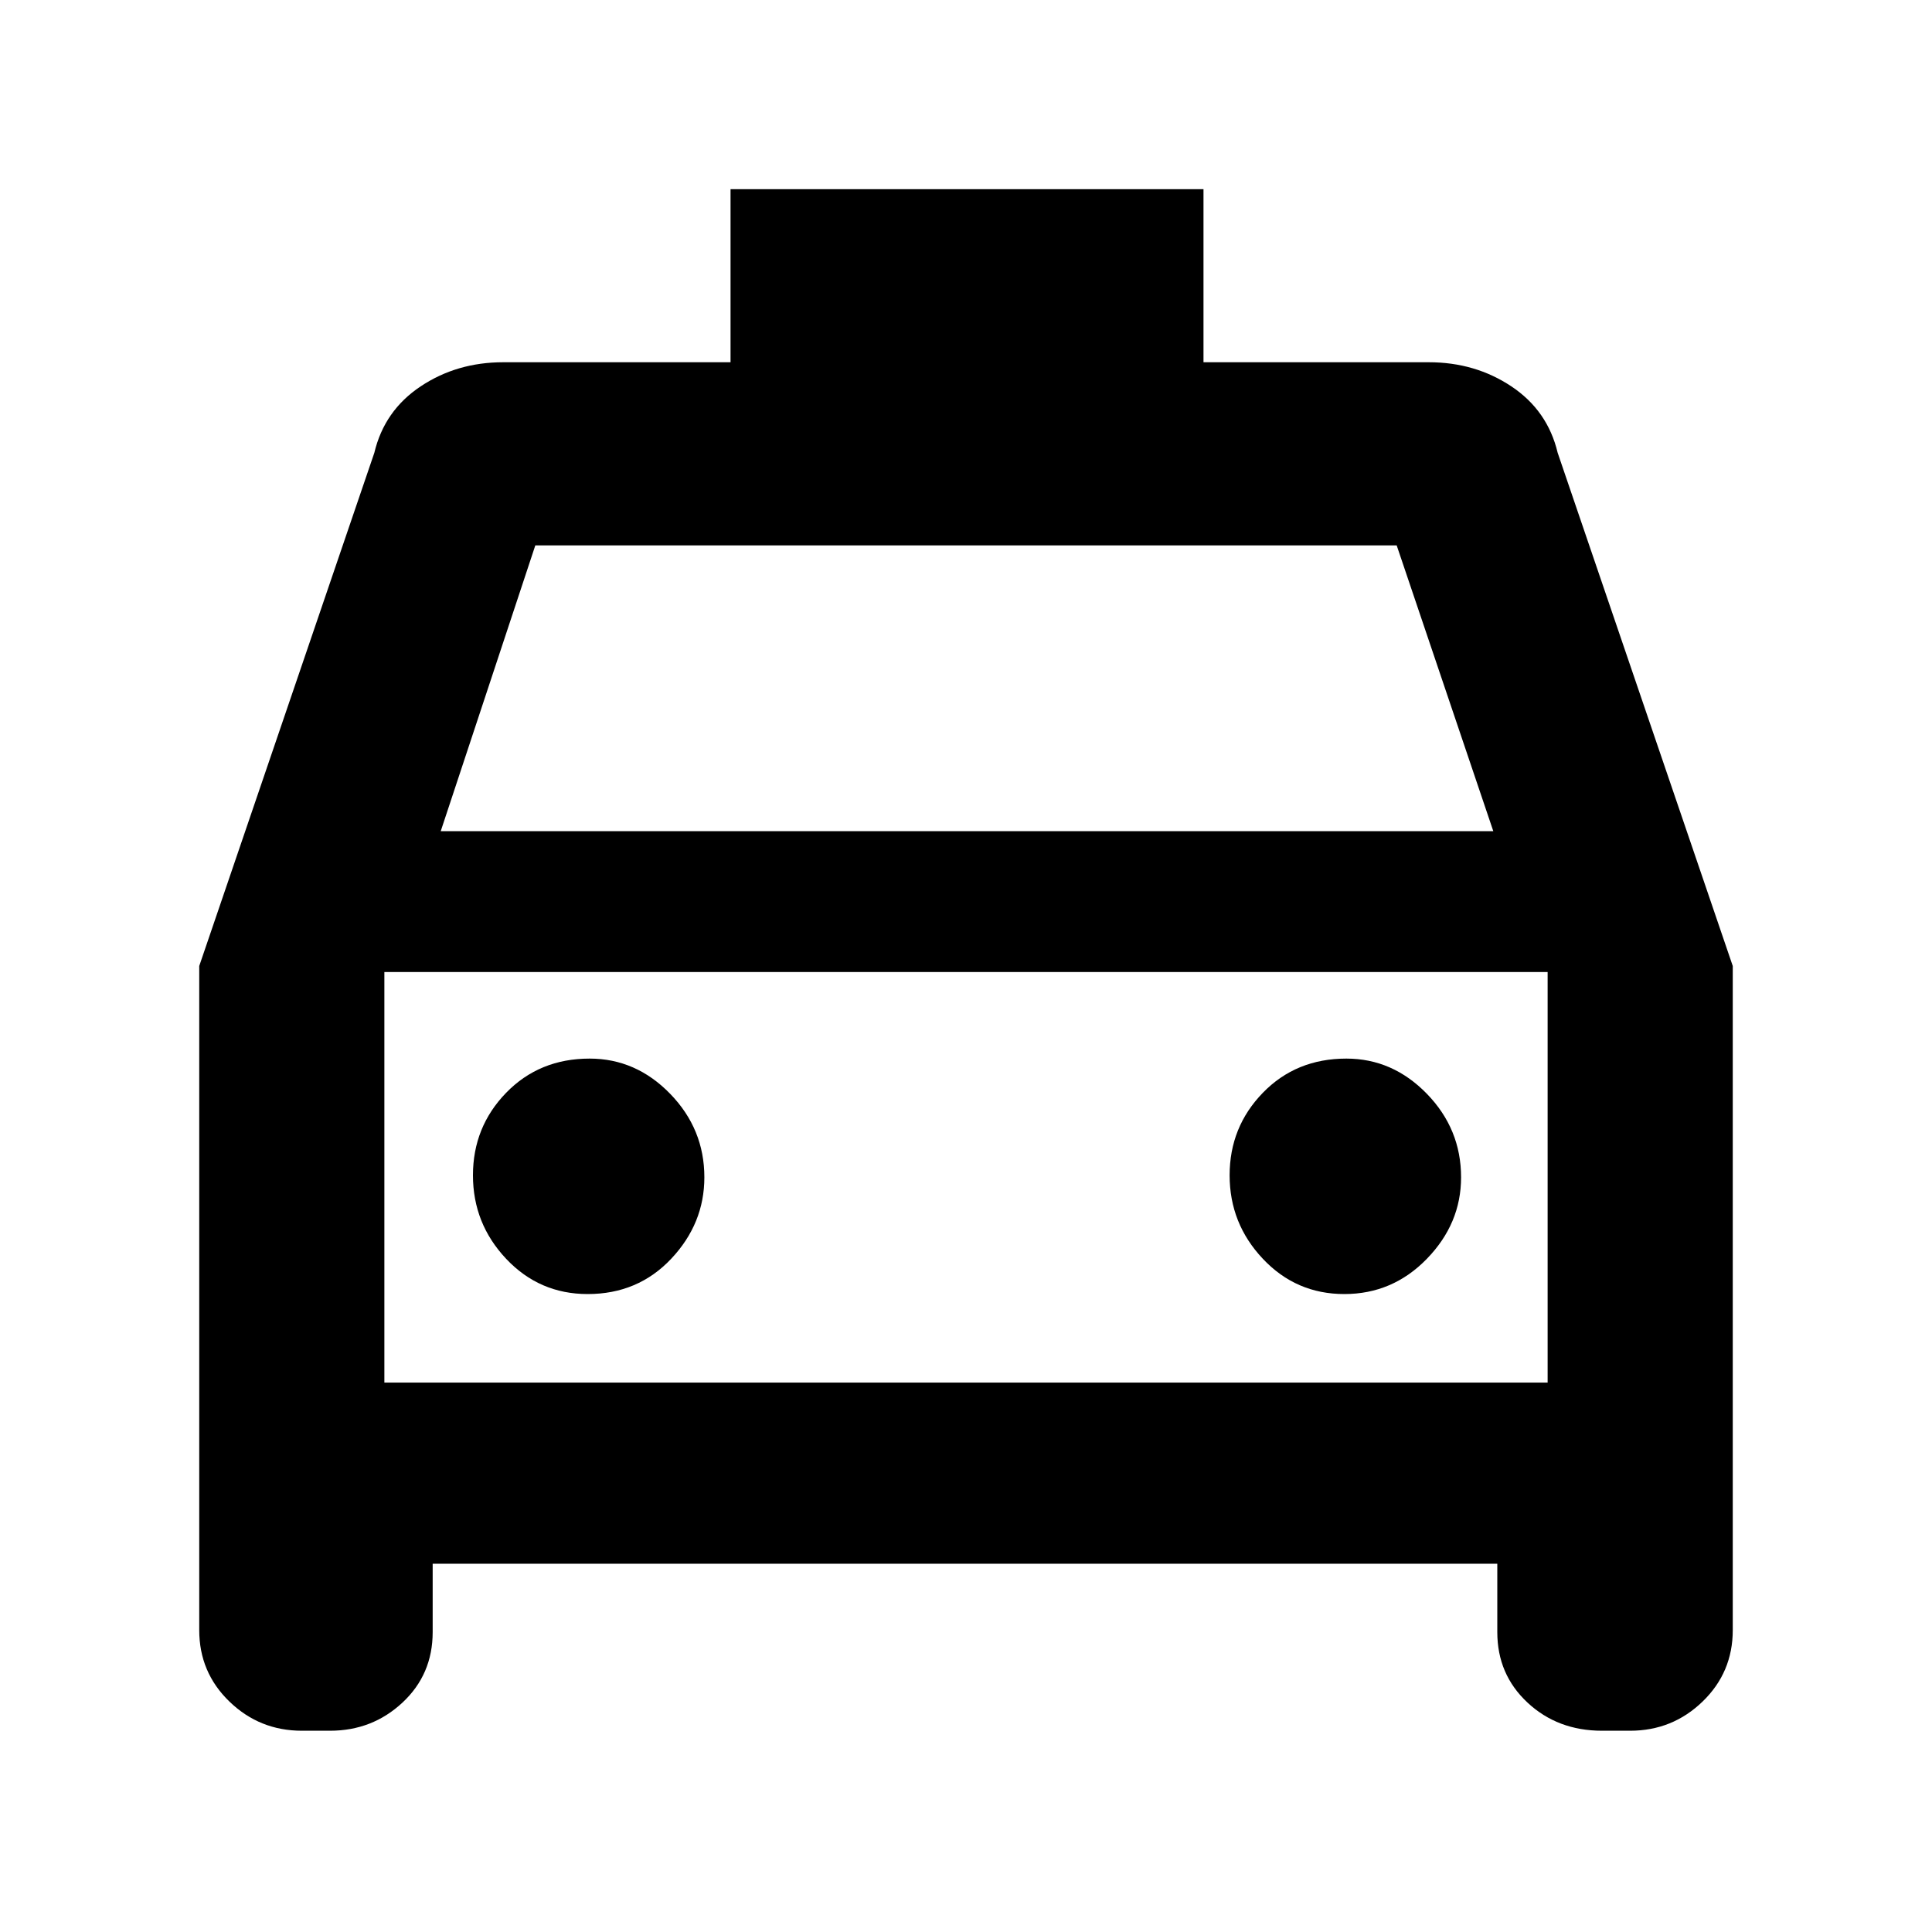 <svg xmlns="http://www.w3.org/2000/svg" height="40" width="40"><path d="M8.958 32.375V33.792Q8.958 34.667 8.333 35.25Q7.708 35.833 6.833 35.833H6.25Q5.375 35.833 4.75 35.229Q4.125 34.625 4.125 33.75V20L7.75 9.375Q7.958 8.5 8.708 8Q9.458 7.5 10.417 7.5H15.125V3.917H24.917V7.5H29.583Q30.542 7.5 31.292 8Q32.042 8.5 32.25 9.375L35.875 20V33.75Q35.875 34.625 35.25 35.229Q34.625 35.833 33.75 35.833H33.167Q32.25 35.833 31.625 35.25Q31 34.667 31 33.792V32.375ZM9.125 17.208H30.917L28.917 11.292H11.083ZM7.958 20.125V28.625ZM12.167 26.792Q13.208 26.792 13.896 26.062Q14.583 25.333 14.583 24.375Q14.583 23.375 13.875 22.646Q13.167 21.917 12.208 21.917Q11.167 21.917 10.479 22.625Q9.792 23.333 9.792 24.333Q9.792 25.333 10.479 26.062Q11.167 26.792 12.167 26.792ZM27.833 26.792Q28.833 26.792 29.542 26.062Q30.25 25.333 30.25 24.375Q30.25 23.375 29.542 22.646Q28.833 21.917 27.875 21.917Q26.833 21.917 26.146 22.625Q25.458 23.333 25.458 24.333Q25.458 25.333 26.146 26.062Q26.833 26.792 27.833 26.792ZM7.958 28.625H32.042V20.125H7.958Z"/></svg>
